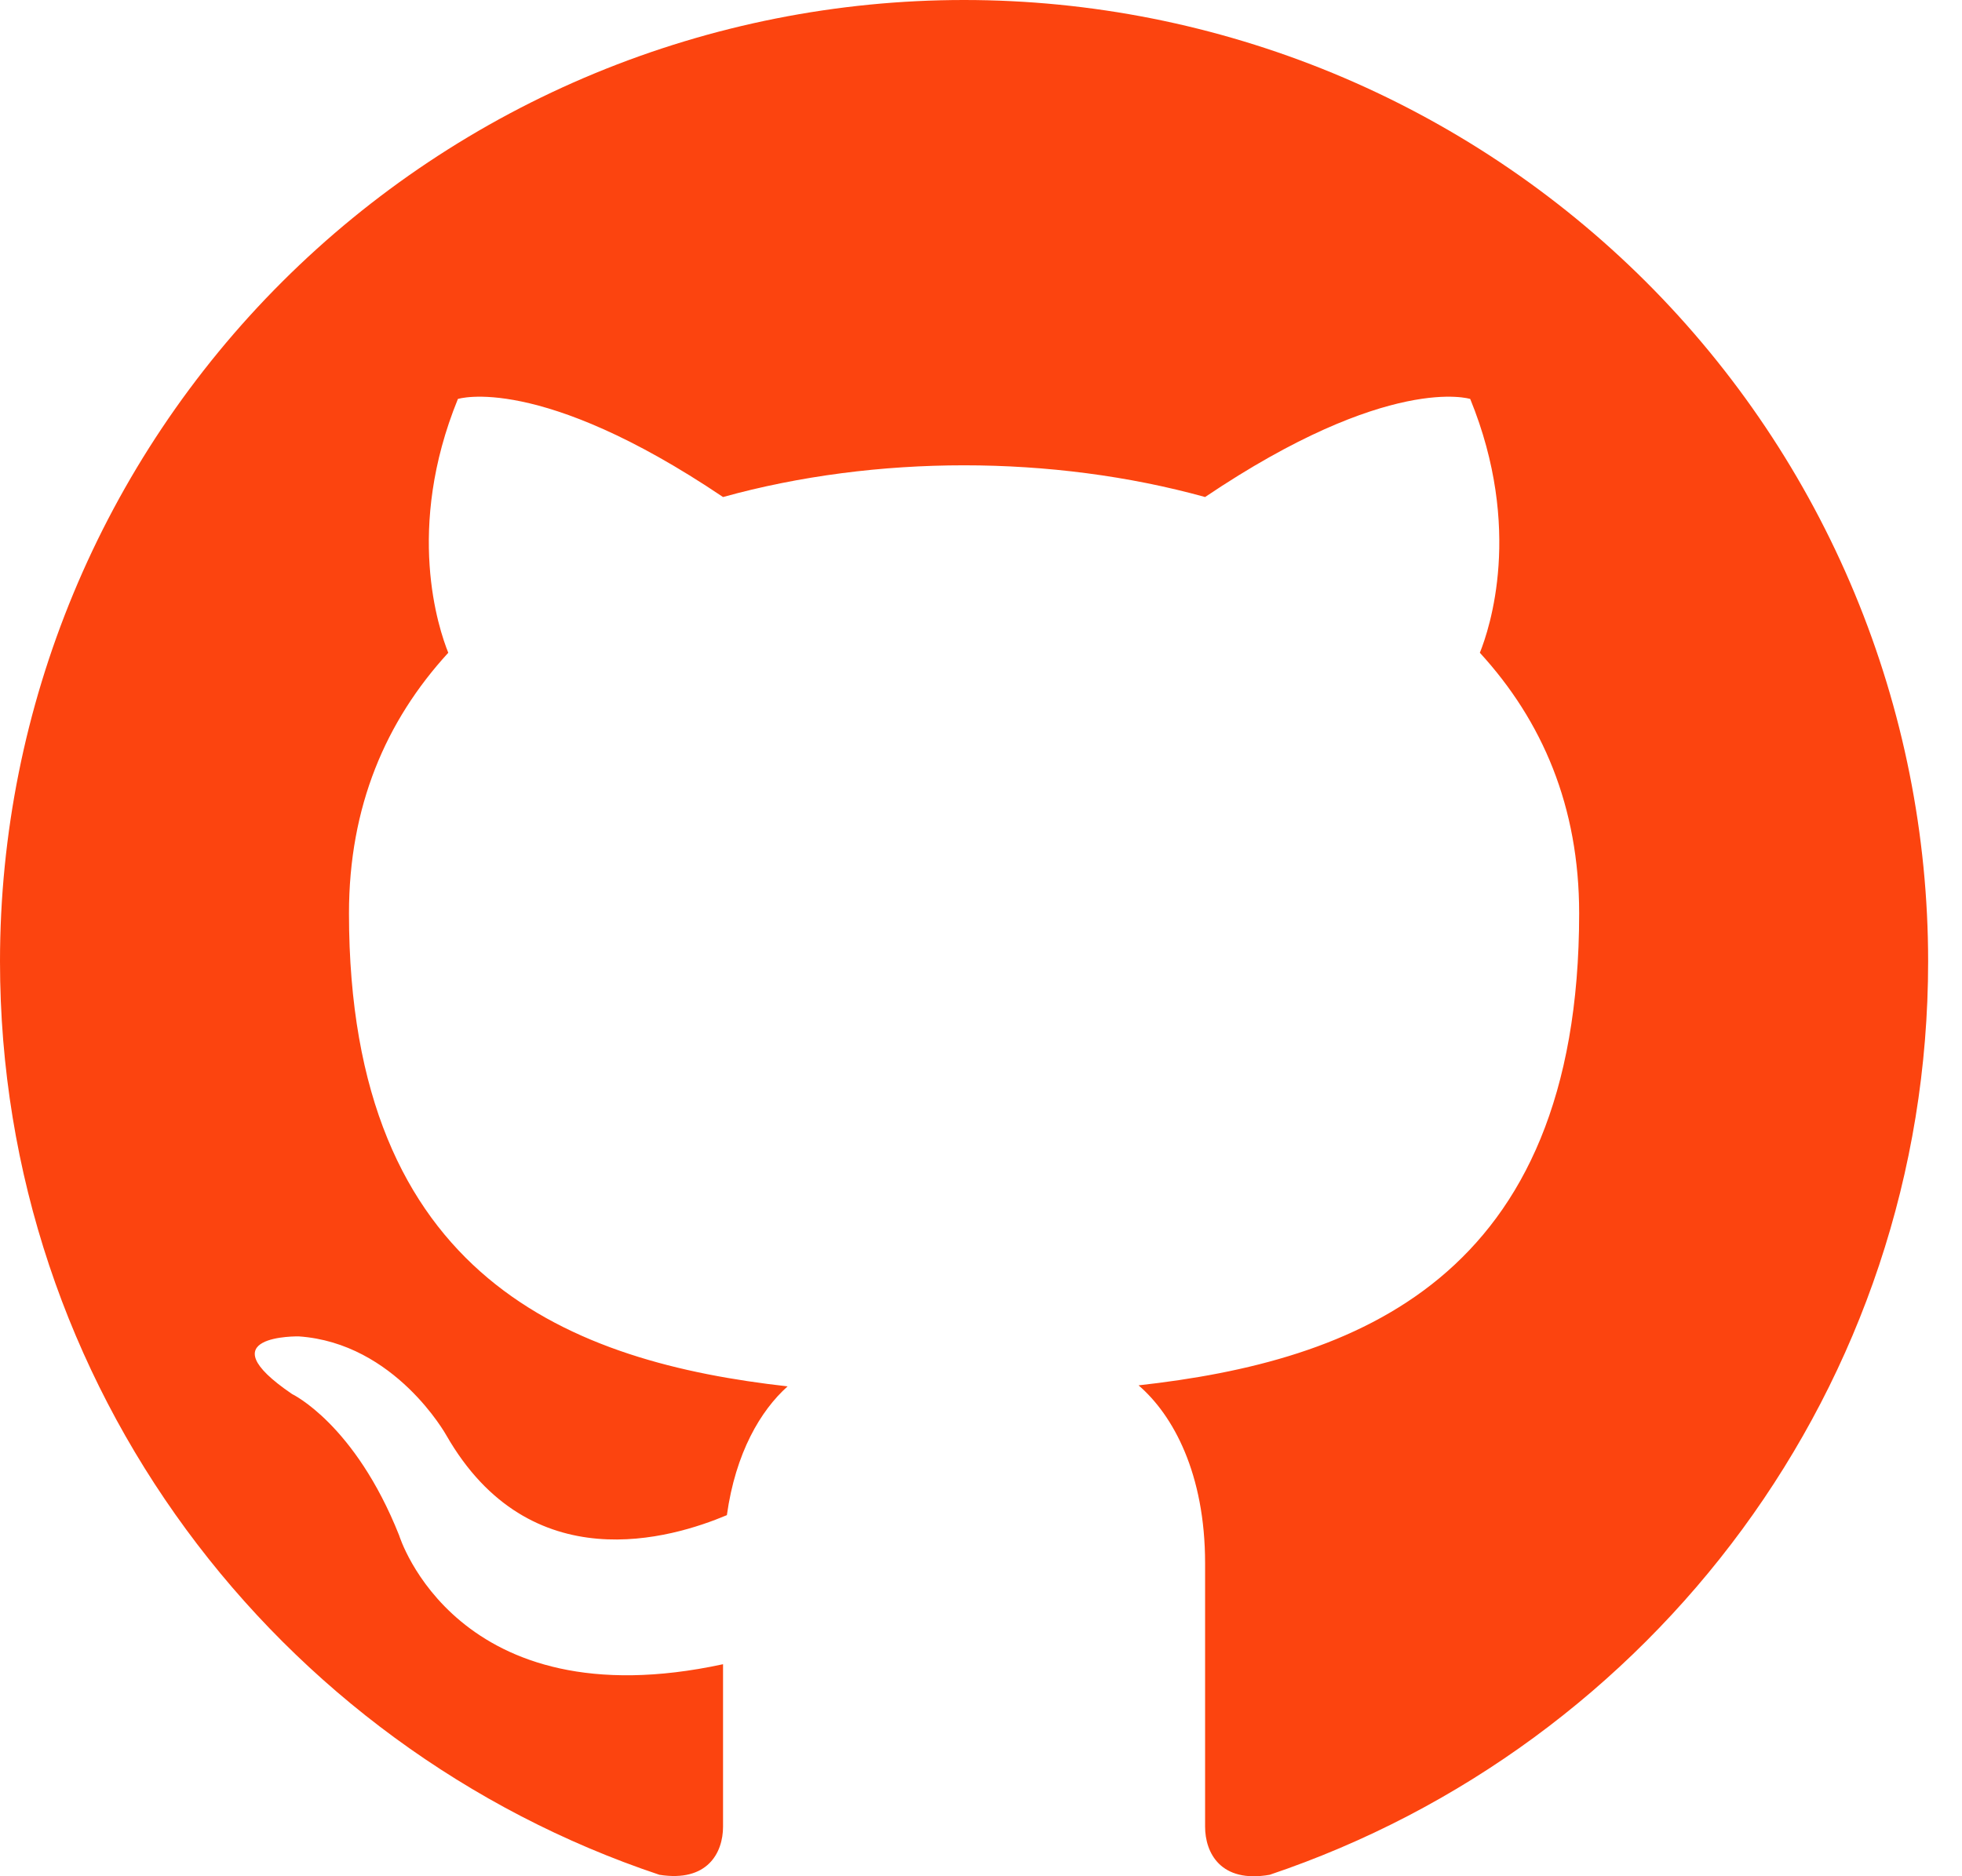 <svg width="23" height="22" viewBox="0 0 23 22" fill="none" xmlns="http://www.w3.org/2000/svg">
<path d="M11.301 0C9.817 0 8.348 0.292 6.977 0.858C5.605 1.425 4.36 2.255 3.31 3.302C1.191 5.416 0 8.283 0 11.273C0 16.256 3.243 20.483 7.73 21.983C8.295 22.073 8.476 21.723 8.476 21.419V19.514C5.346 20.19 4.679 18.003 4.679 18.003C4.159 16.695 3.424 16.346 3.424 16.346C2.396 15.647 3.503 15.67 3.503 15.67C4.634 15.748 5.233 16.831 5.233 16.831C6.216 18.544 7.877 18.037 8.521 17.766C8.623 17.034 8.917 16.538 9.233 16.256C6.724 15.974 4.091 15.005 4.091 10.709C4.091 9.458 4.521 8.455 5.255 7.654C5.142 7.373 4.747 6.2 5.368 4.678C5.368 4.678 6.317 4.374 8.476 5.828C9.369 5.58 10.341 5.456 11.301 5.456C12.262 5.456 13.234 5.58 14.127 5.828C16.285 4.374 17.235 4.678 17.235 4.678C17.856 6.2 17.461 7.373 17.348 7.654C18.082 8.455 18.512 9.458 18.512 10.709C18.512 15.016 15.867 15.963 13.347 16.244C13.754 16.594 14.127 17.282 14.127 18.33V21.419C14.127 21.723 14.307 22.084 14.884 21.983C19.37 20.472 22.603 16.256 22.603 11.273C22.603 9.793 22.31 8.327 21.742 6.959C21.174 5.591 20.342 4.349 19.293 3.302C18.243 2.255 16.997 1.425 15.626 0.858C14.255 0.292 12.786 0 11.301 0Z" fill="#FC440F"/>
</svg>
